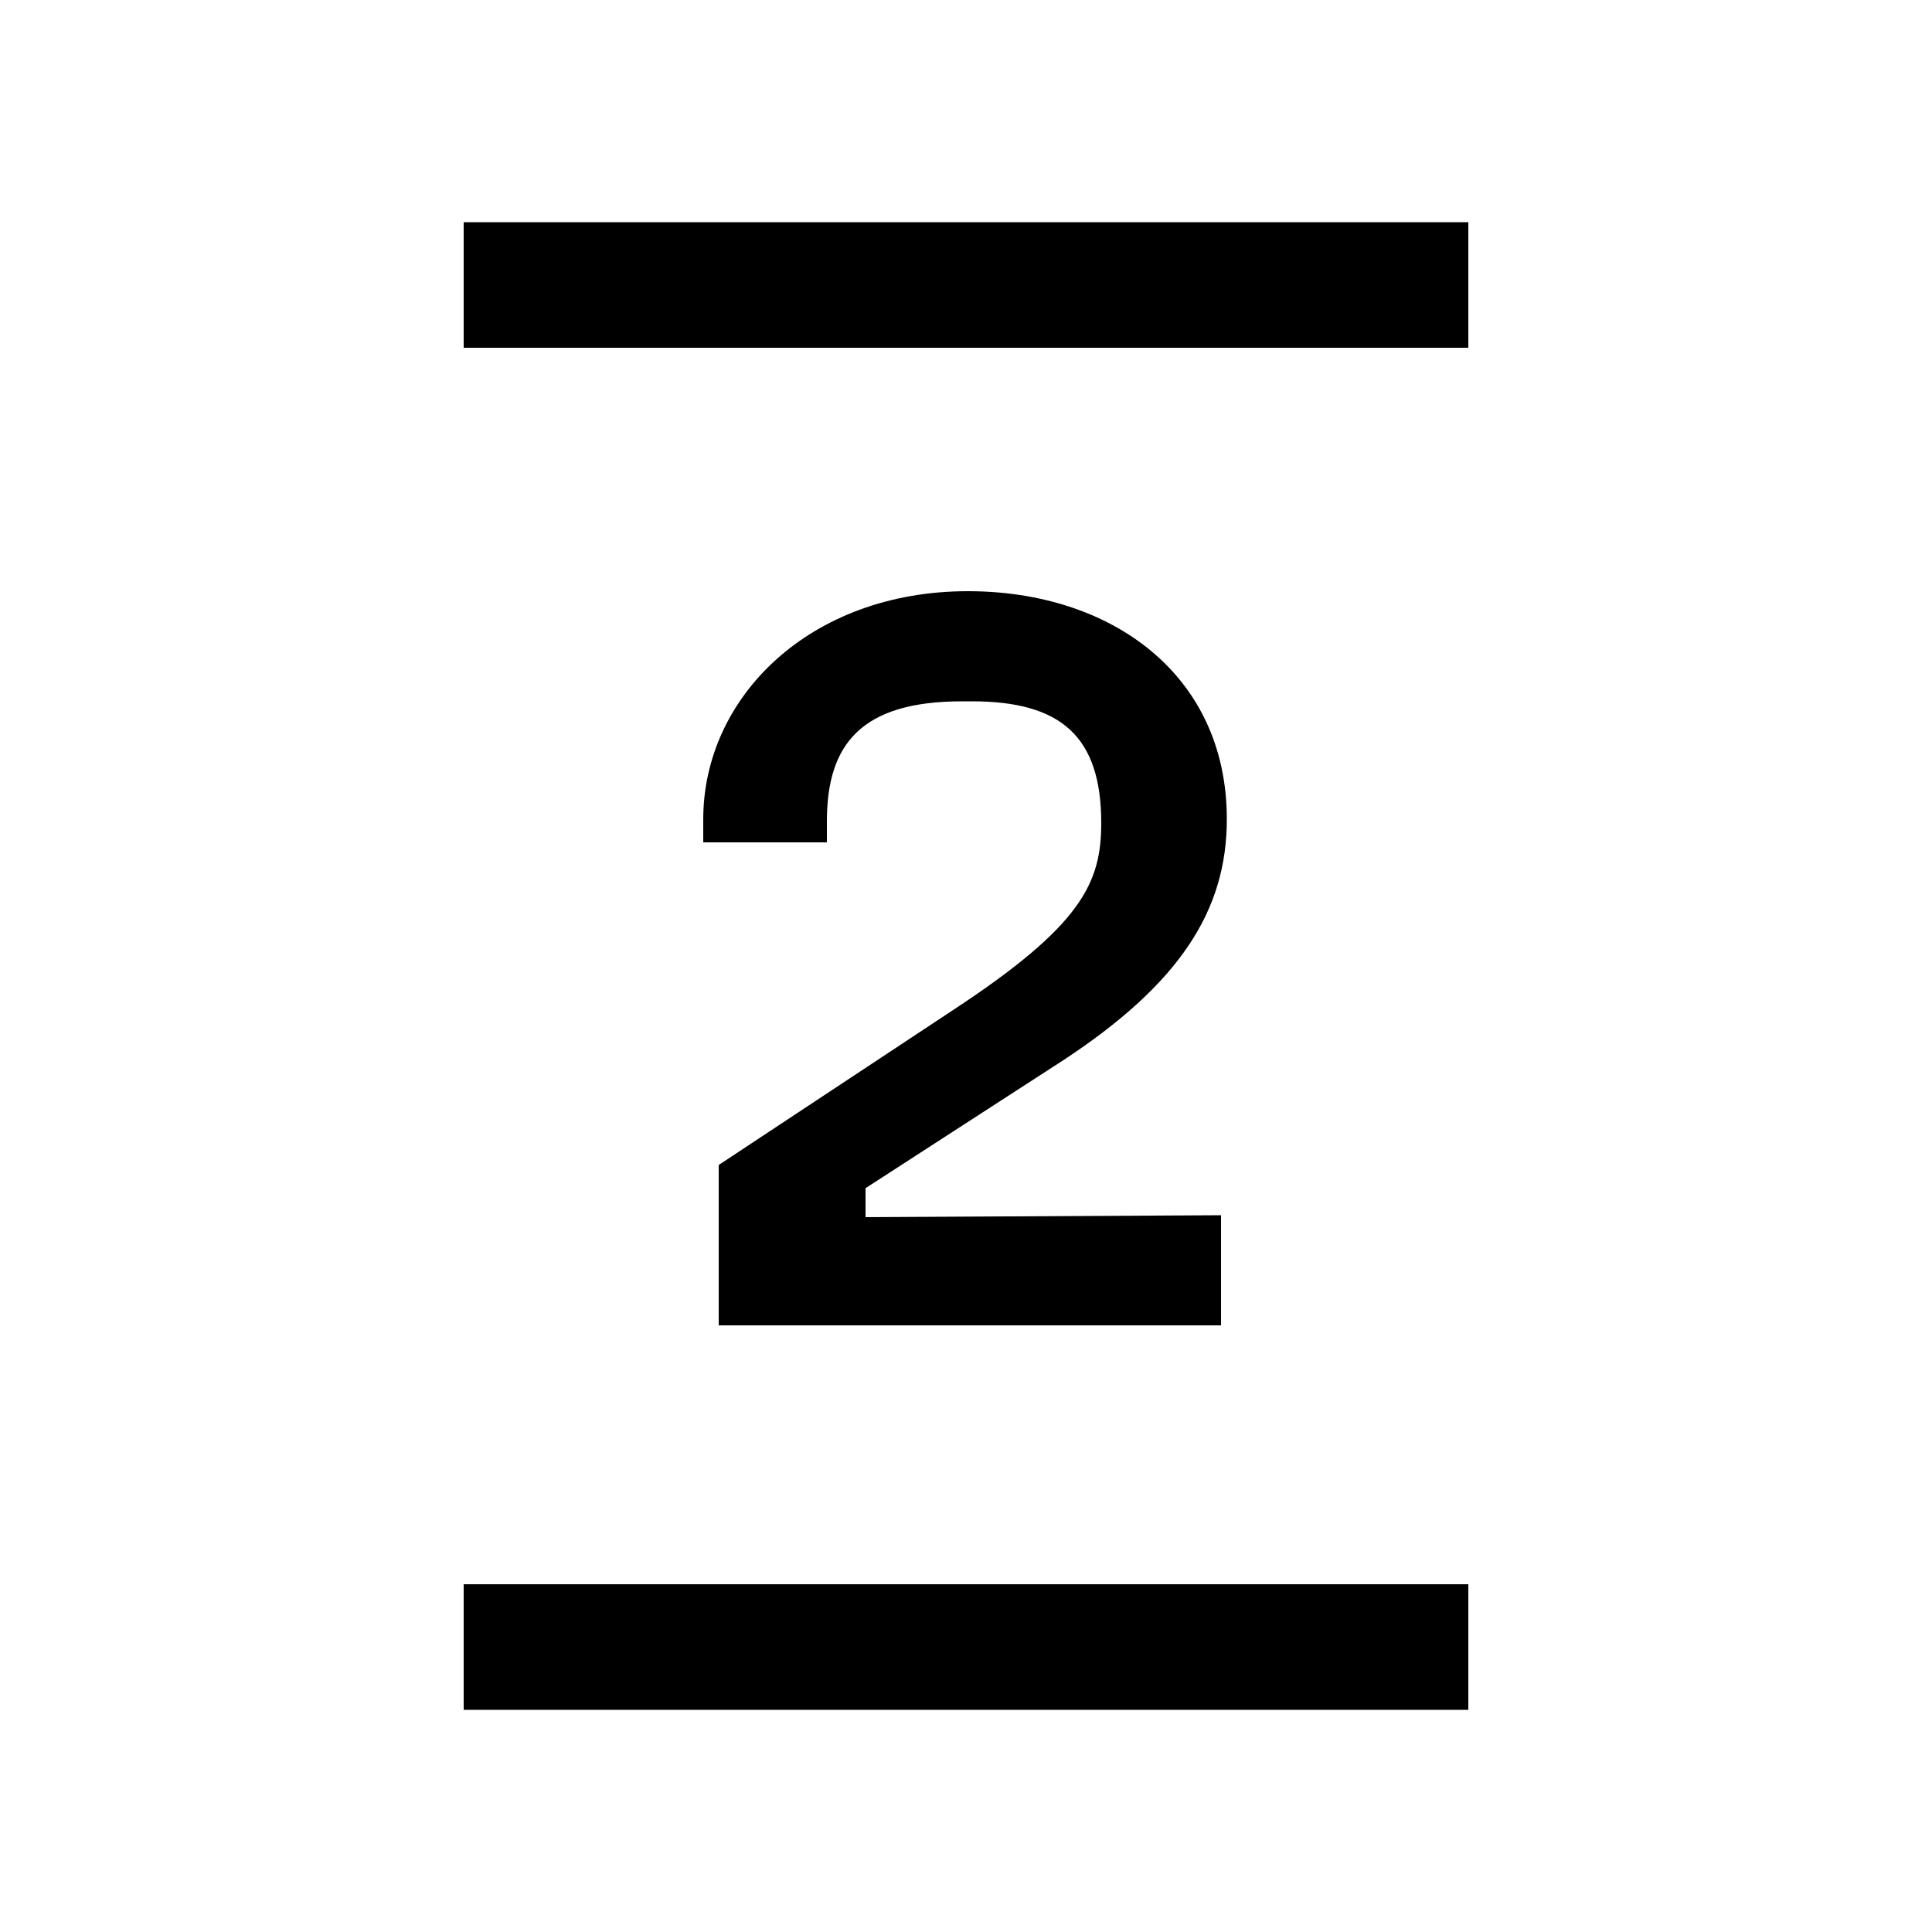 <svg width="24" height="24" viewBox="0 0 24 24" fill="none" xmlns="http://www.w3.org/2000/svg">
<path d="M8.928 16.464H15.168V15.096L10.752 15.12V14.76L13.2 13.176C14.664 12.216 15.24 11.304 15.24 10.176C15.24 8.376 13.8 7.344 12.024 7.344C10.056 7.344 8.736 8.664 8.736 10.176V10.464H10.272V10.2C10.272 9.24 10.704 8.712 11.952 8.712H12.072C13.176 8.712 13.68 9.144 13.68 10.224C13.68 10.968 13.44 11.496 11.832 12.552L8.928 14.472V16.464ZM5.76 21.24H18.24V19.68H5.76V21.24ZM5.76 4.32H18.24V2.76H5.76V4.32Z" fill="black"/>
</svg>
